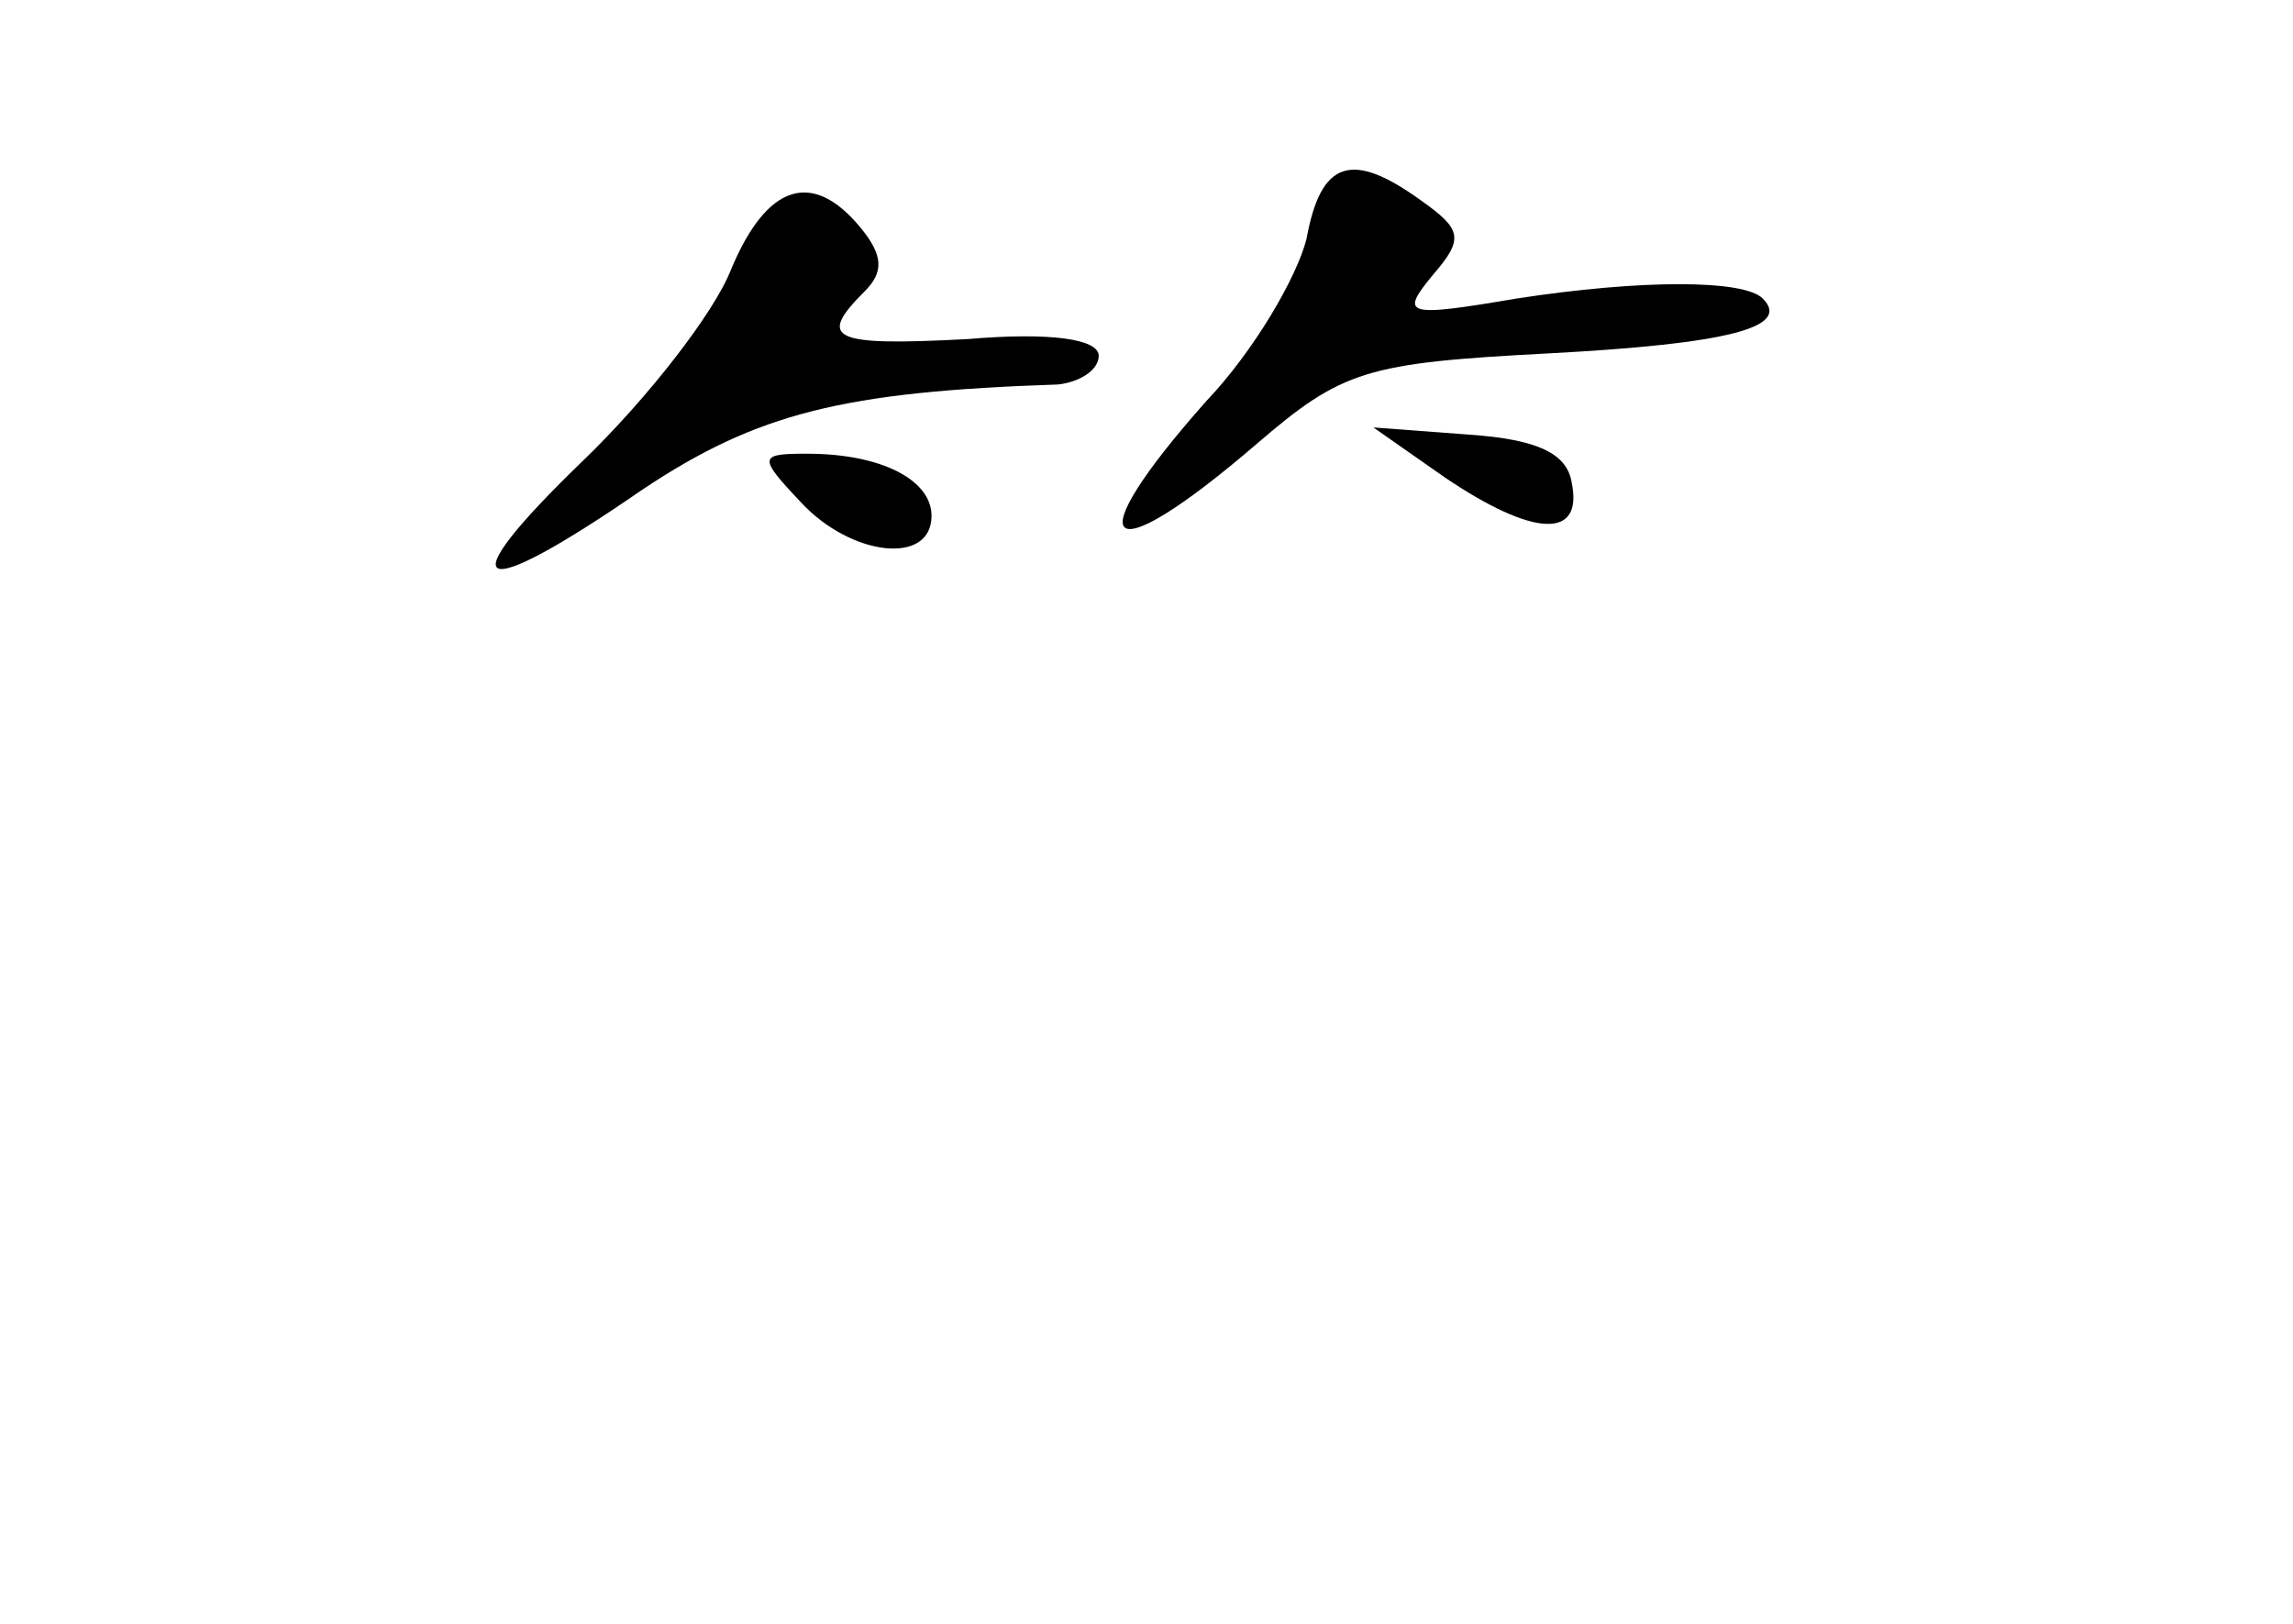 <?xml version="1.0" standalone="no"?>
<!DOCTYPE svg PUBLIC "-//W3C//DTD SVG 20010904//EN"
 "http://www.w3.org/TR/2001/REC-SVG-20010904/DTD/svg10.dtd">
<svg version="1.0" xmlns="http://www.w3.org/2000/svg"
 width="96pt" height="68pt" viewBox="0 0 96 68"
 preserveAspectRatio="xMidYMid meet">
<g transform="translate(0,68) scale(0.1,-0.1)"
fill="#000000" stroke="none">
<path d="M547 580 c-4 -16 -22 -47 -42 -68 -55 -62 -43 -73 21 -18 36 31 46
34 122 38 76 4 102 11 90 23 -8 8 -51 8 -103 0 -47 -8 -49 -7 -35 10 13 15 12
19 -5 31 -29 21 -42 17 -48 -16z"/>
<path d="M306 567 c-7 -18 -35 -54 -62 -80 -57 -55 -46 -61 25 -12 48 32 84
41 174 44 9 1 17 6 17 12 0 7 -20 10 -55 7 -57 -3 -63 0 -43 20 8 8 8 15 -2
27 -20 24 -39 18 -54 -18z"/>
<path d="M605 480 c37 -25 58 -26 53 -2 -2 12 -14 18 -43 20 l-40 3 30 -21z"/>
<path d="M335 470 c21 -23 55 -27 55 -6 0 15 -21 26 -52 26 -20 0 -21 -1 -3
-20z"/>
</g>
</svg>
